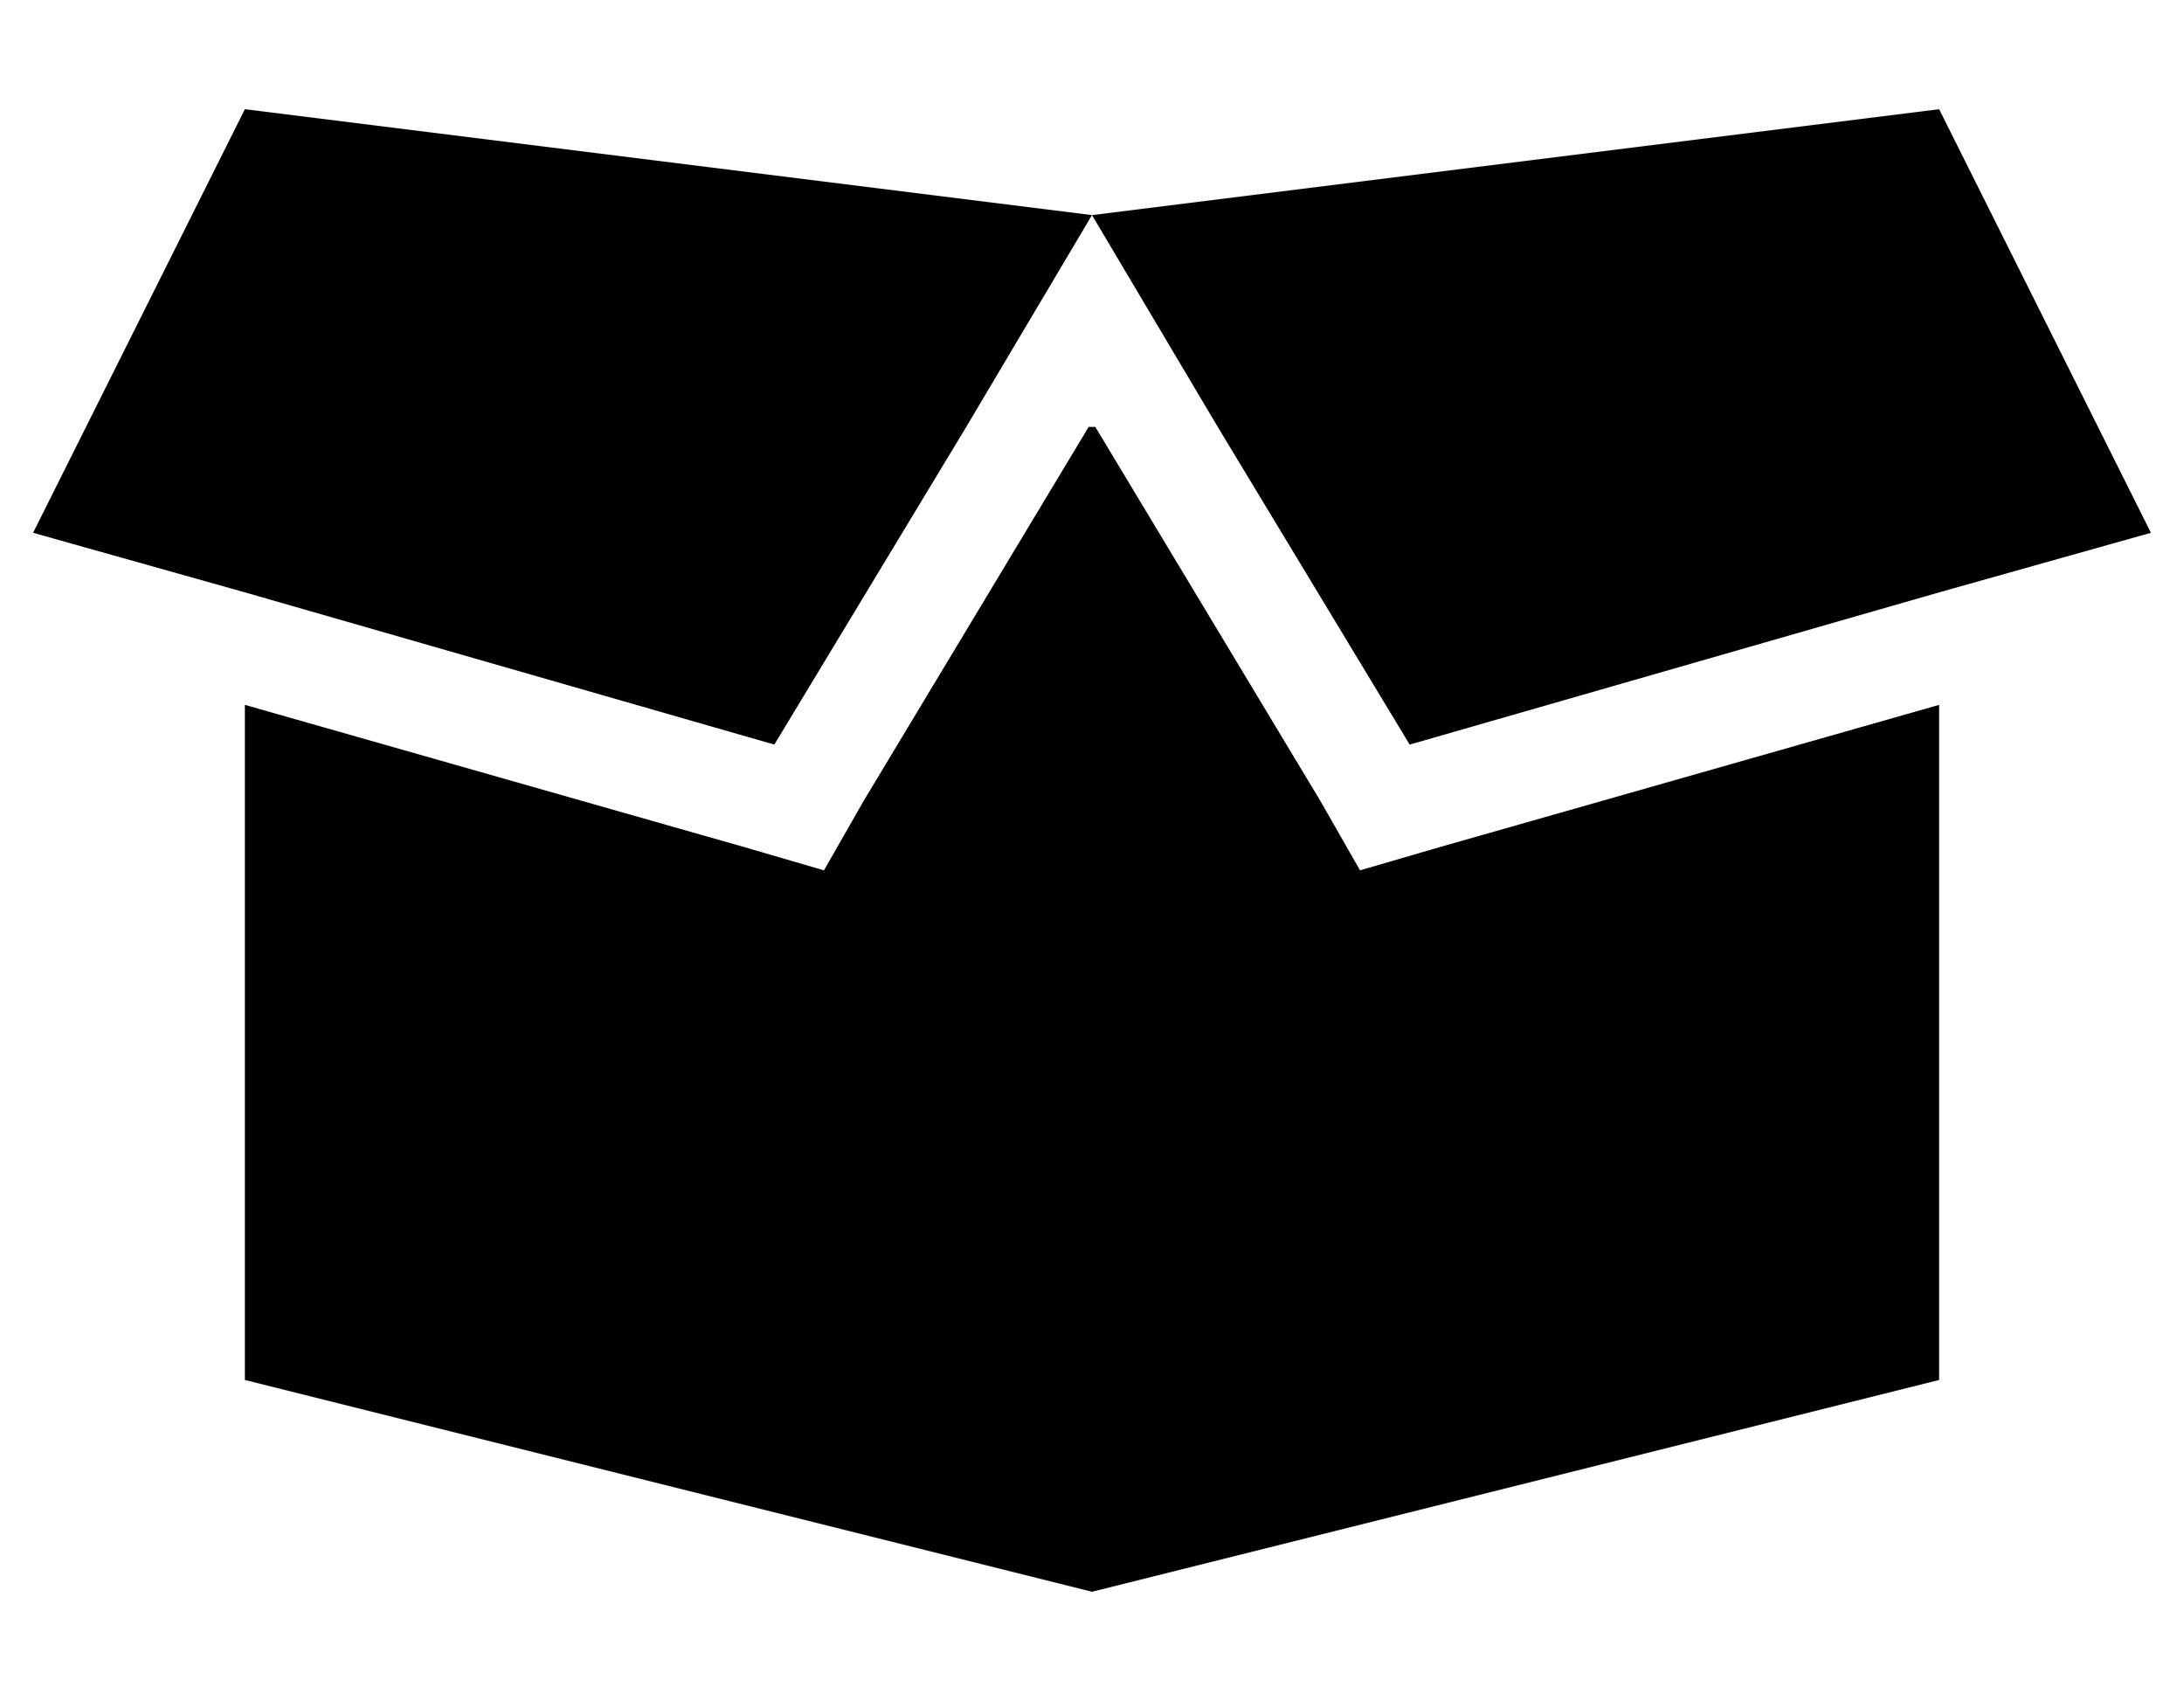 <?xml version="1.0" standalone="no"?>
<!DOCTYPE svg PUBLIC "-//W3C//DTD SVG 1.1//EN" "http://www.w3.org/Graphics/SVG/1.1/DTD/svg11.dtd" >
<svg xmlns="http://www.w3.org/2000/svg" xmlns:xlink="http://www.w3.org/1999/xlink" version="1.1" viewBox="-10 -40 660 512">
   <path fill="currentColor"
d="M64 -7l256 32l-256 -32l256 32l256 -32v0l64 128v0l-64 18v0l-160 46v0l-58 -96v0l-38 -64v0l-38 64v0l-58 96v0l-160 -46v0l-64 -18v0l64 -128v0zM64 377v-204v204v-204l151 43v0l24 7v0l12 -21v0l68 -113v0h2v0l68 113v0l12 21v0l24 -7v0l151 -43v0v204v0l-256 64v0
l-256 -64v0z" />
</svg>
